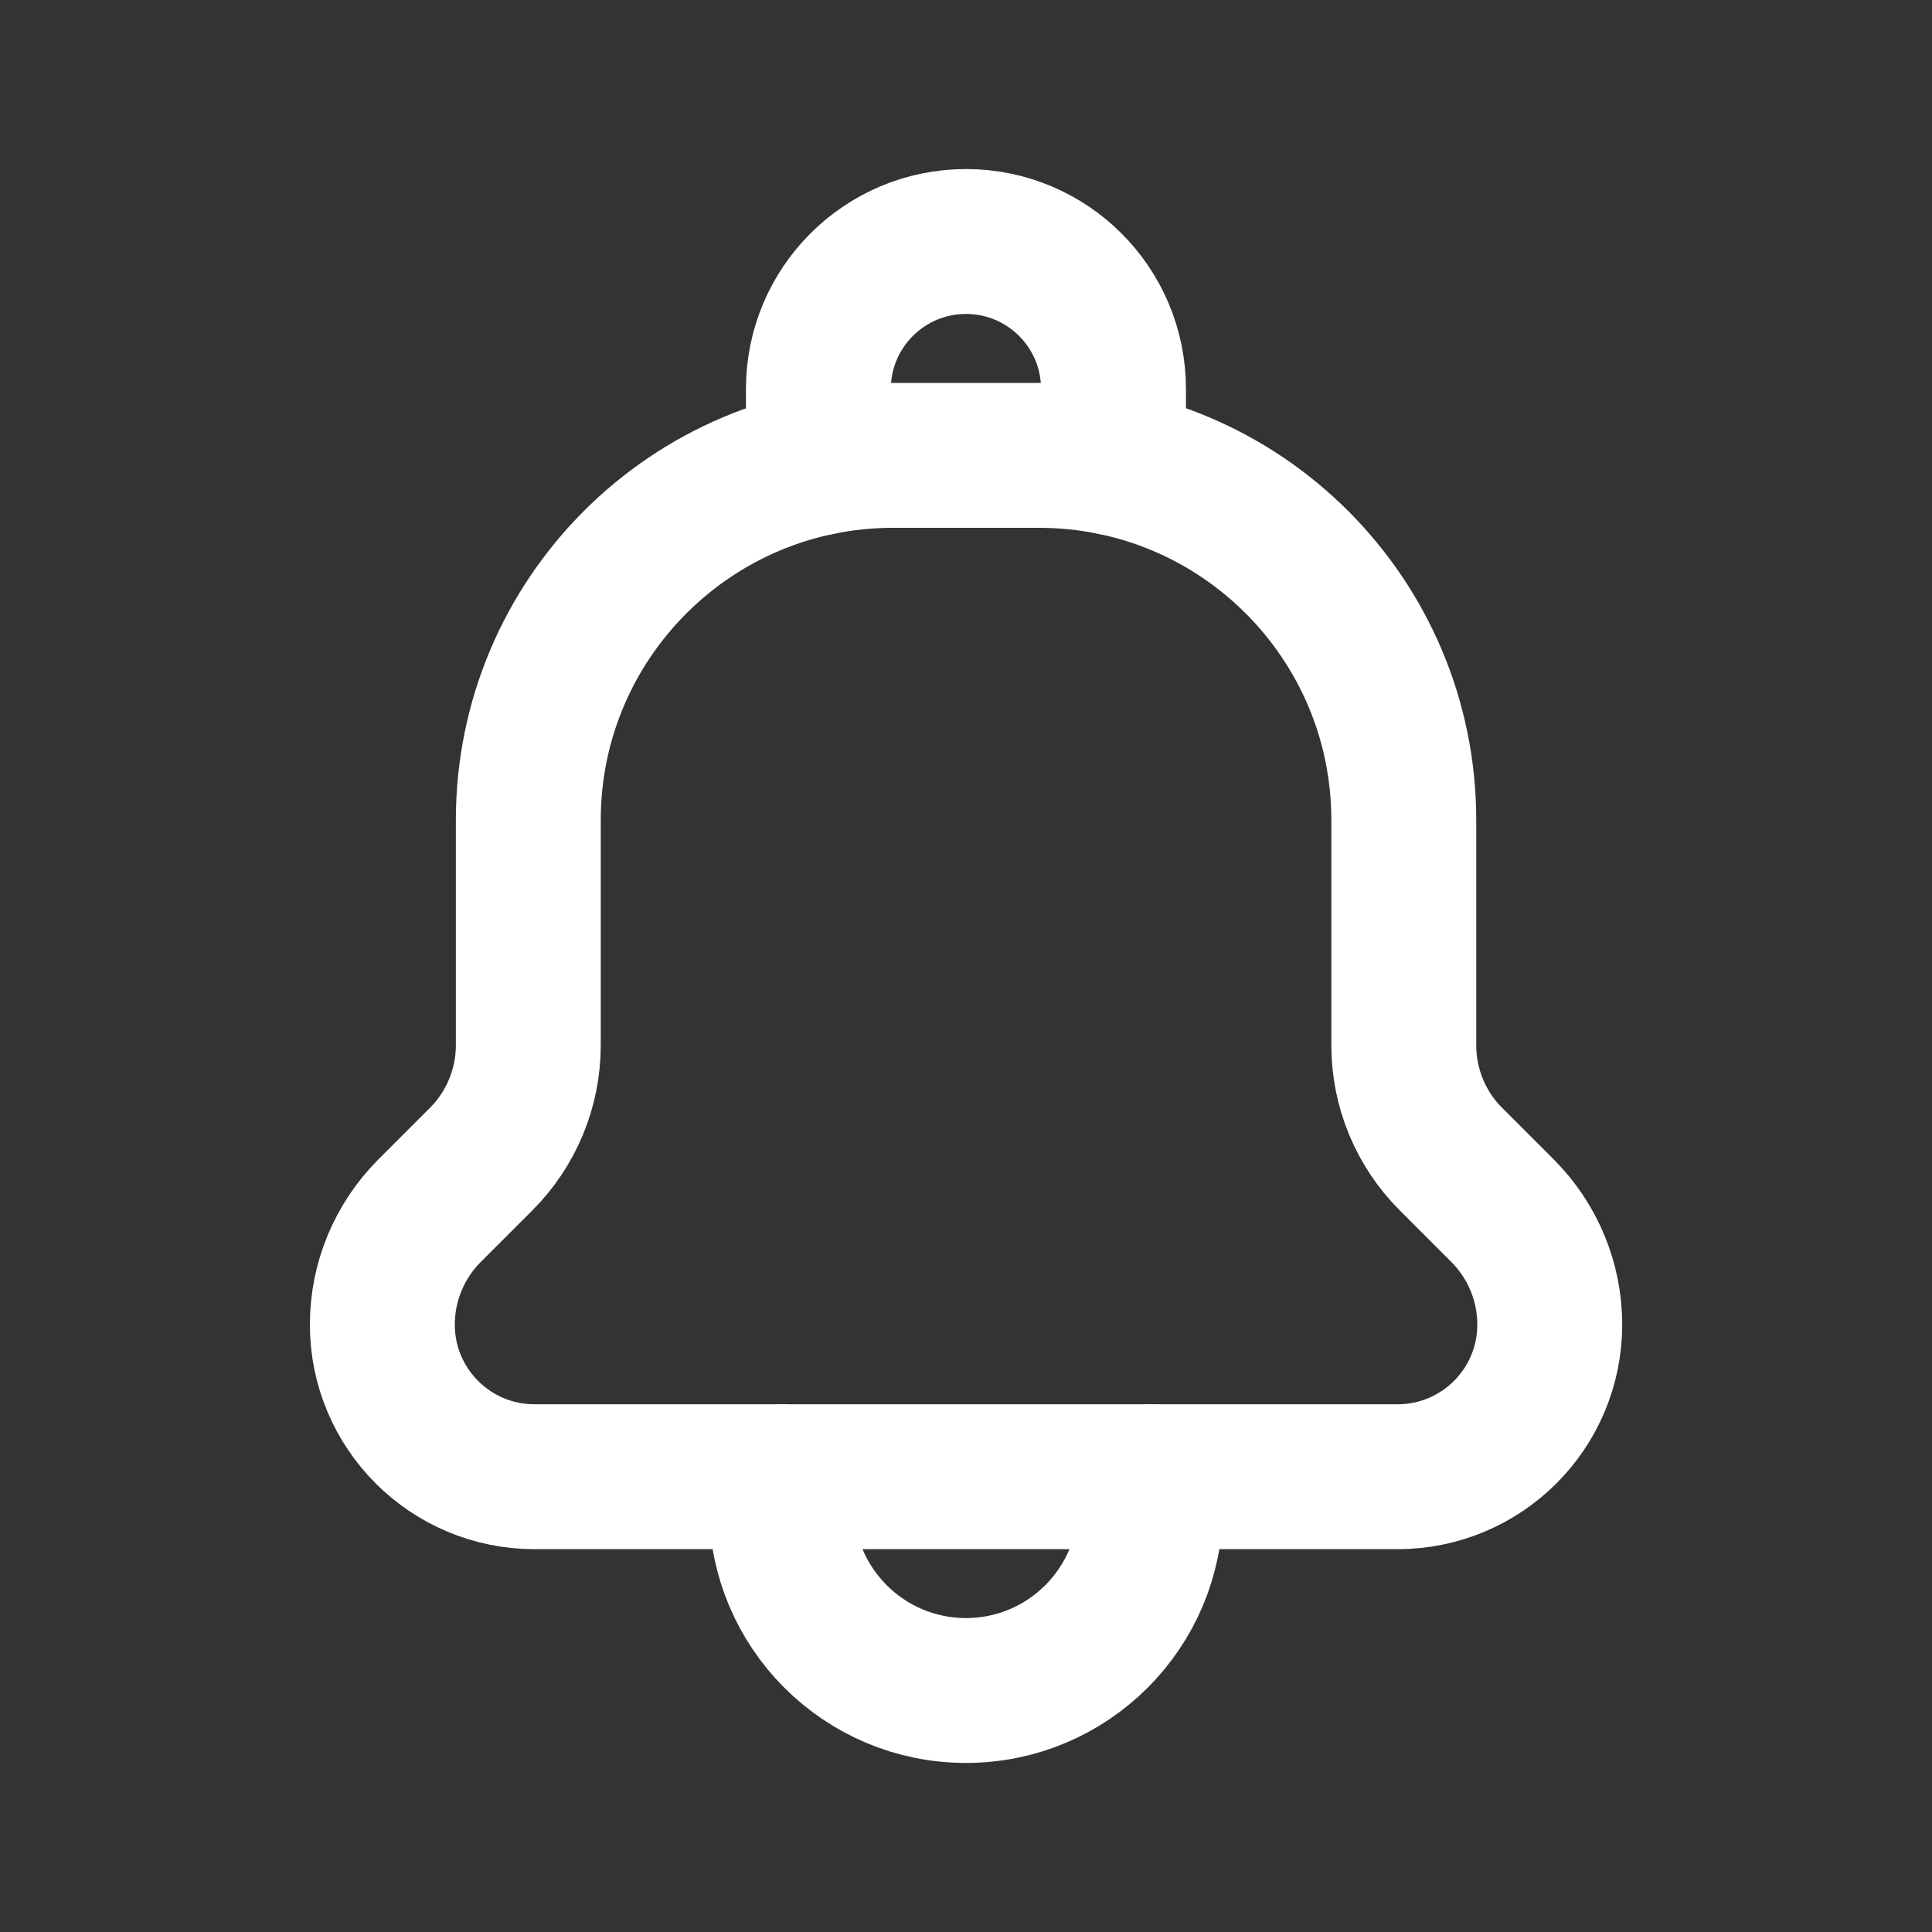 <svg width="20" height="20" viewBox="0 0 20 20" fill="none" xmlns="http://www.w3.org/2000/svg">
<rect x="0" y="0" width="20" height="20" fill="#333333" stroke="none"/>
<path d="M8.09 15.287V15.591C8.09 16.645 8.945 17.5 10 17.5V17.5C11.055 17.5 11.91 16.645 11.91 15.59V15.286" stroke="white" stroke-width="1.5" stroke-linecap="round" stroke-linejoin="round"/>
<path d="M11.527 4.793V4.027C11.527 3.184 10.844 2.5 10 2.5V2.5C9.156 2.5 8.472 3.184 8.472 4.027V4.793" stroke="white" stroke-width="1.5" stroke-linecap="round" stroke-linejoin="round"/>
<path fill-rule="evenodd" clip-rule="evenodd" d="M5.469 8.49V8.49C5.469 6.404 7.16 4.714 9.245 4.714H10.756C12.842 4.714 14.532 6.405 14.532 8.49V8.49V10.821C14.532 11.262 14.707 11.687 15.02 11.999L15.554 12.533C15.867 12.846 16.043 13.27 16.043 13.712V13.712C16.043 14.582 15.338 15.287 14.467 15.287H5.533C4.663 15.287 3.958 14.582 3.958 13.712V13.712C3.958 13.27 4.134 12.846 4.447 12.533L4.981 11.999C5.293 11.687 5.469 11.262 5.469 10.821V8.49Z" stroke="white" stroke-width="1.5" stroke-linecap="round" stroke-linejoin="round"/>
</svg>
